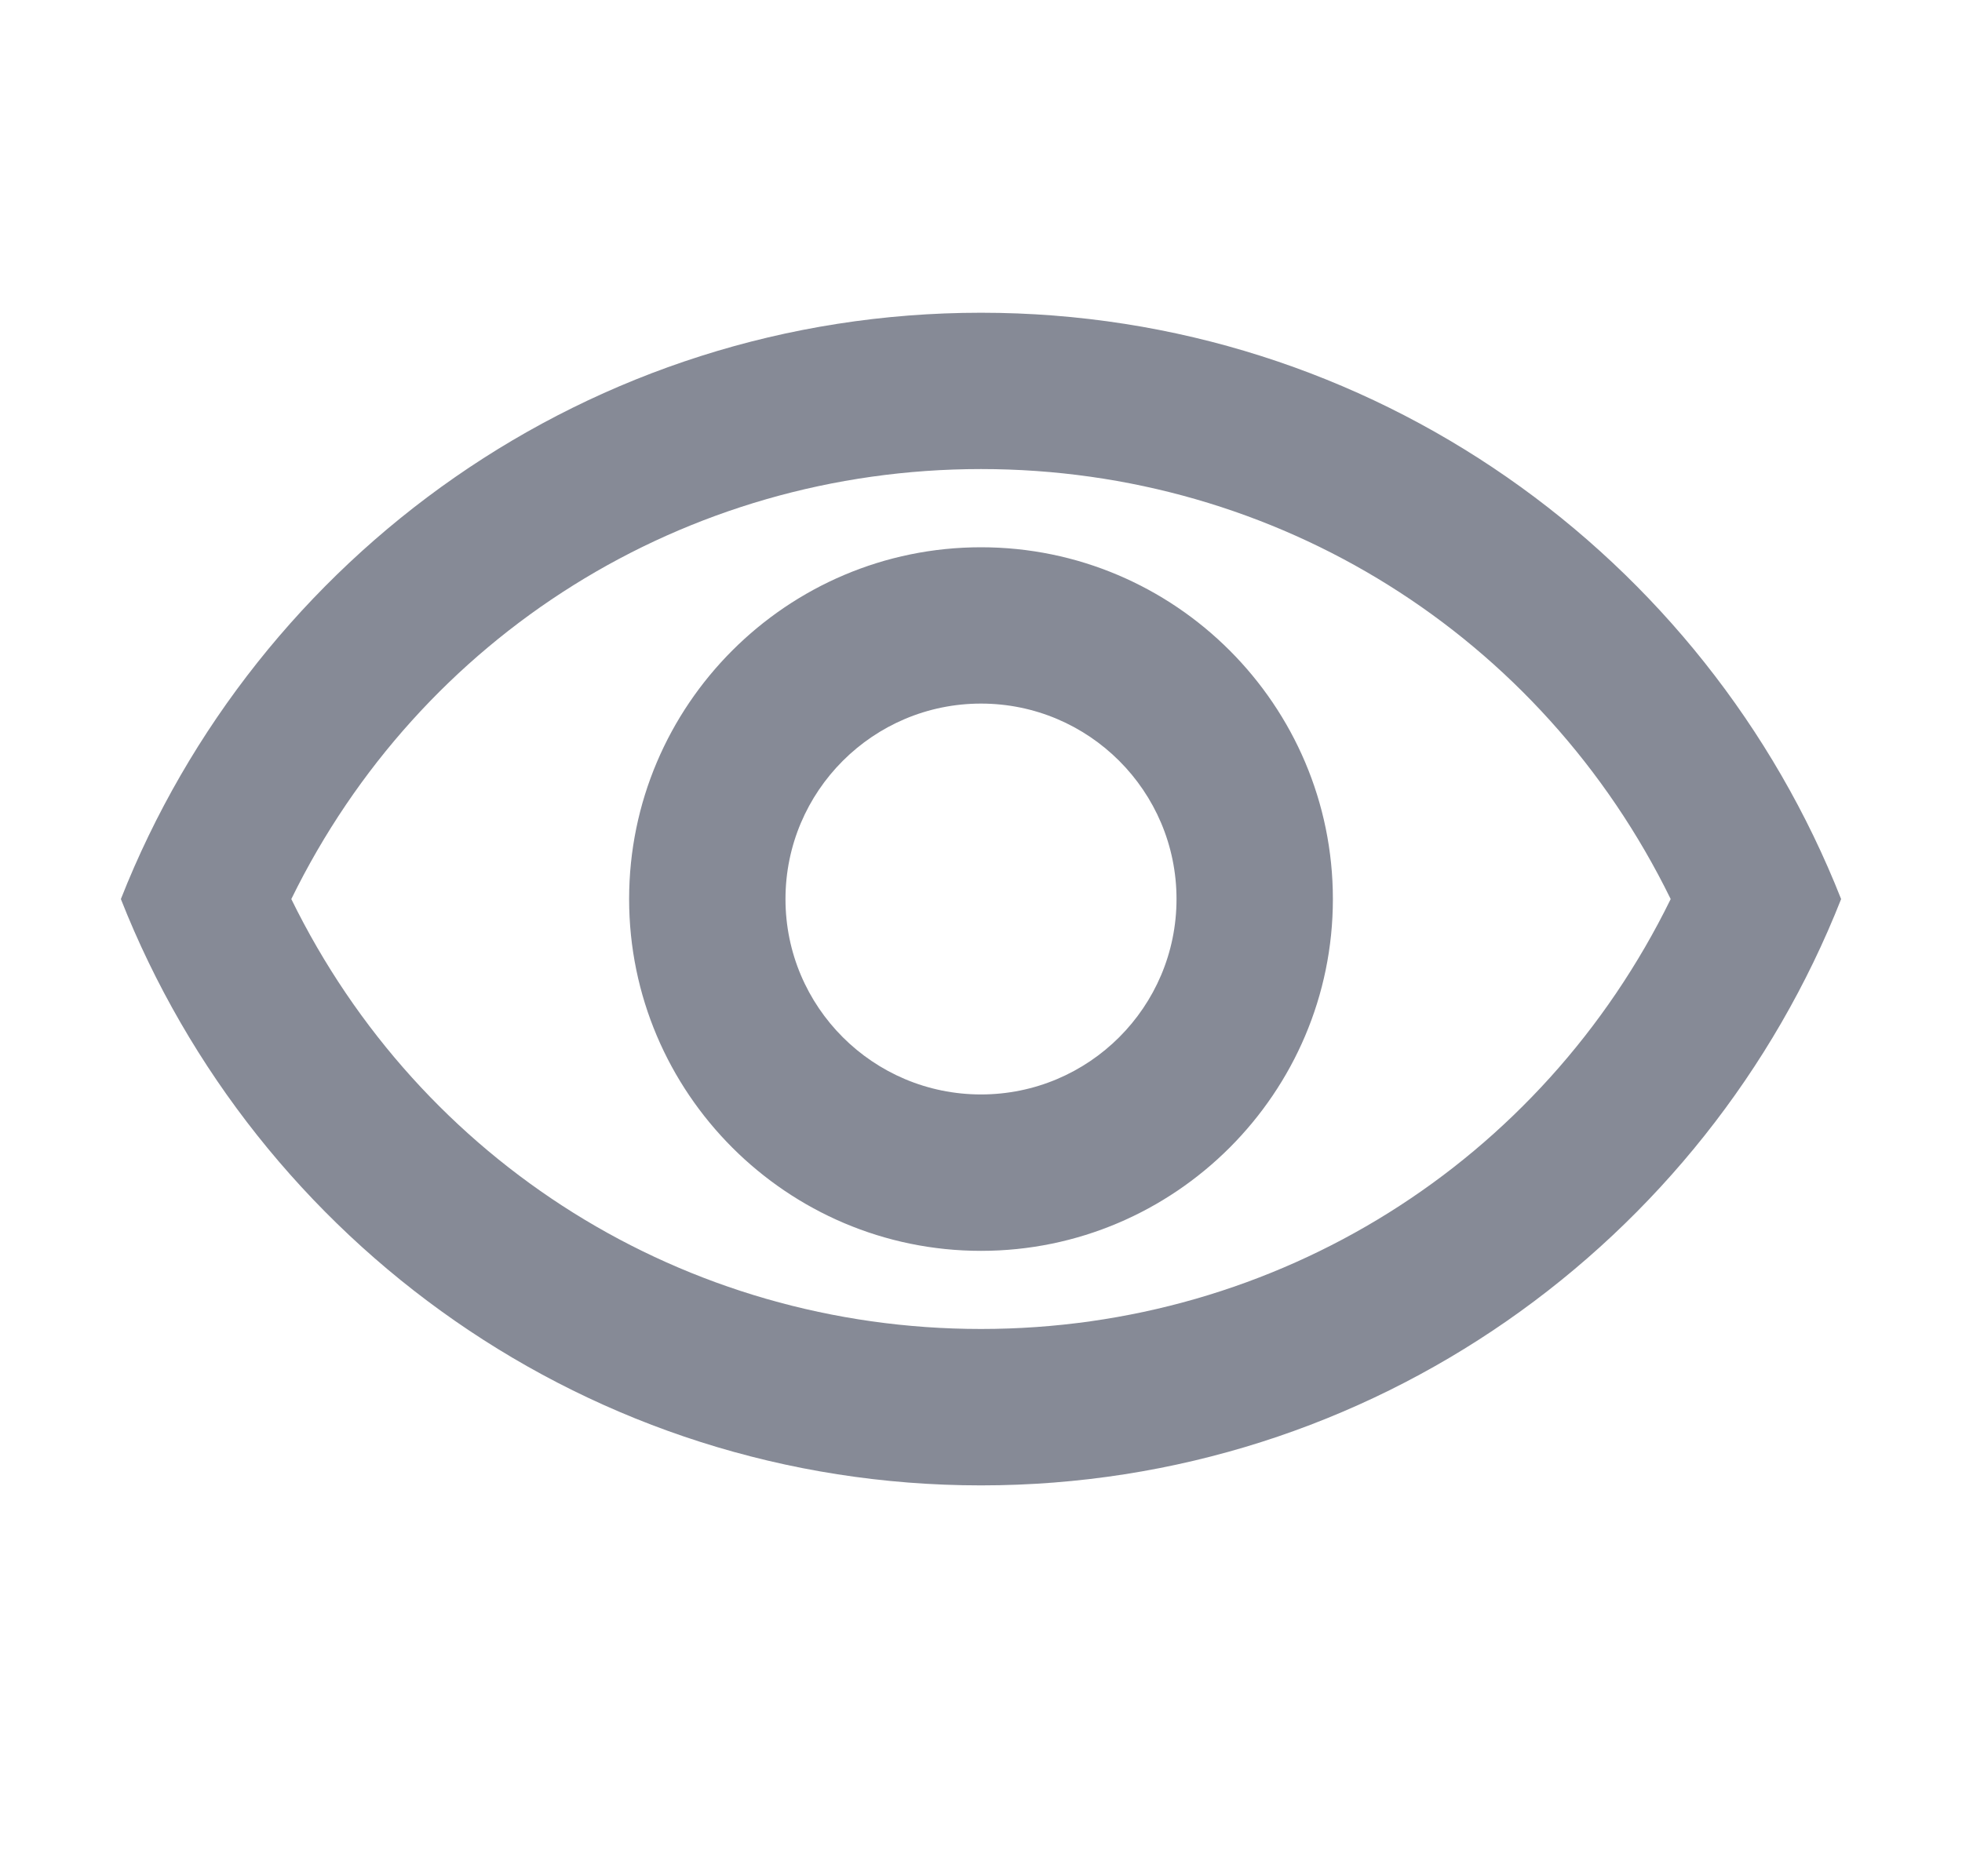 <svg width="23" height="22" viewBox="0 0 23 22" fill="none" xmlns="http://www.w3.org/2000/svg">
<path d="M11.5 5.5C14.974 5.5 18.073 7.452 19.585 10.542C18.073 13.631 14.974 15.583 11.5 15.583C8.026 15.583 4.927 13.631 3.415 10.542C4.927 7.452 8.026 5.5 11.5 5.5ZM11.5 3.667C6.917 3.667 3.002 6.517 1.417 10.542C3.002 14.566 6.917 17.417 11.5 17.417C16.083 17.417 19.997 14.566 21.583 10.542C19.997 6.517 16.083 3.667 11.5 3.667ZM11.5 8.25C12.765 8.25 13.792 9.277 13.792 10.542C13.792 11.807 12.765 12.833 11.5 12.833C10.235 12.833 9.208 11.807 9.208 10.542C9.208 9.277 10.235 8.25 11.5 8.25ZM11.5 6.417C9.227 6.417 7.375 8.268 7.375 10.542C7.375 12.815 9.227 14.667 11.5 14.667C13.773 14.667 15.625 12.815 15.625 10.542C15.625 8.268 13.773 6.417 11.5 6.417Z" fill="#868A96"/>
</svg>


